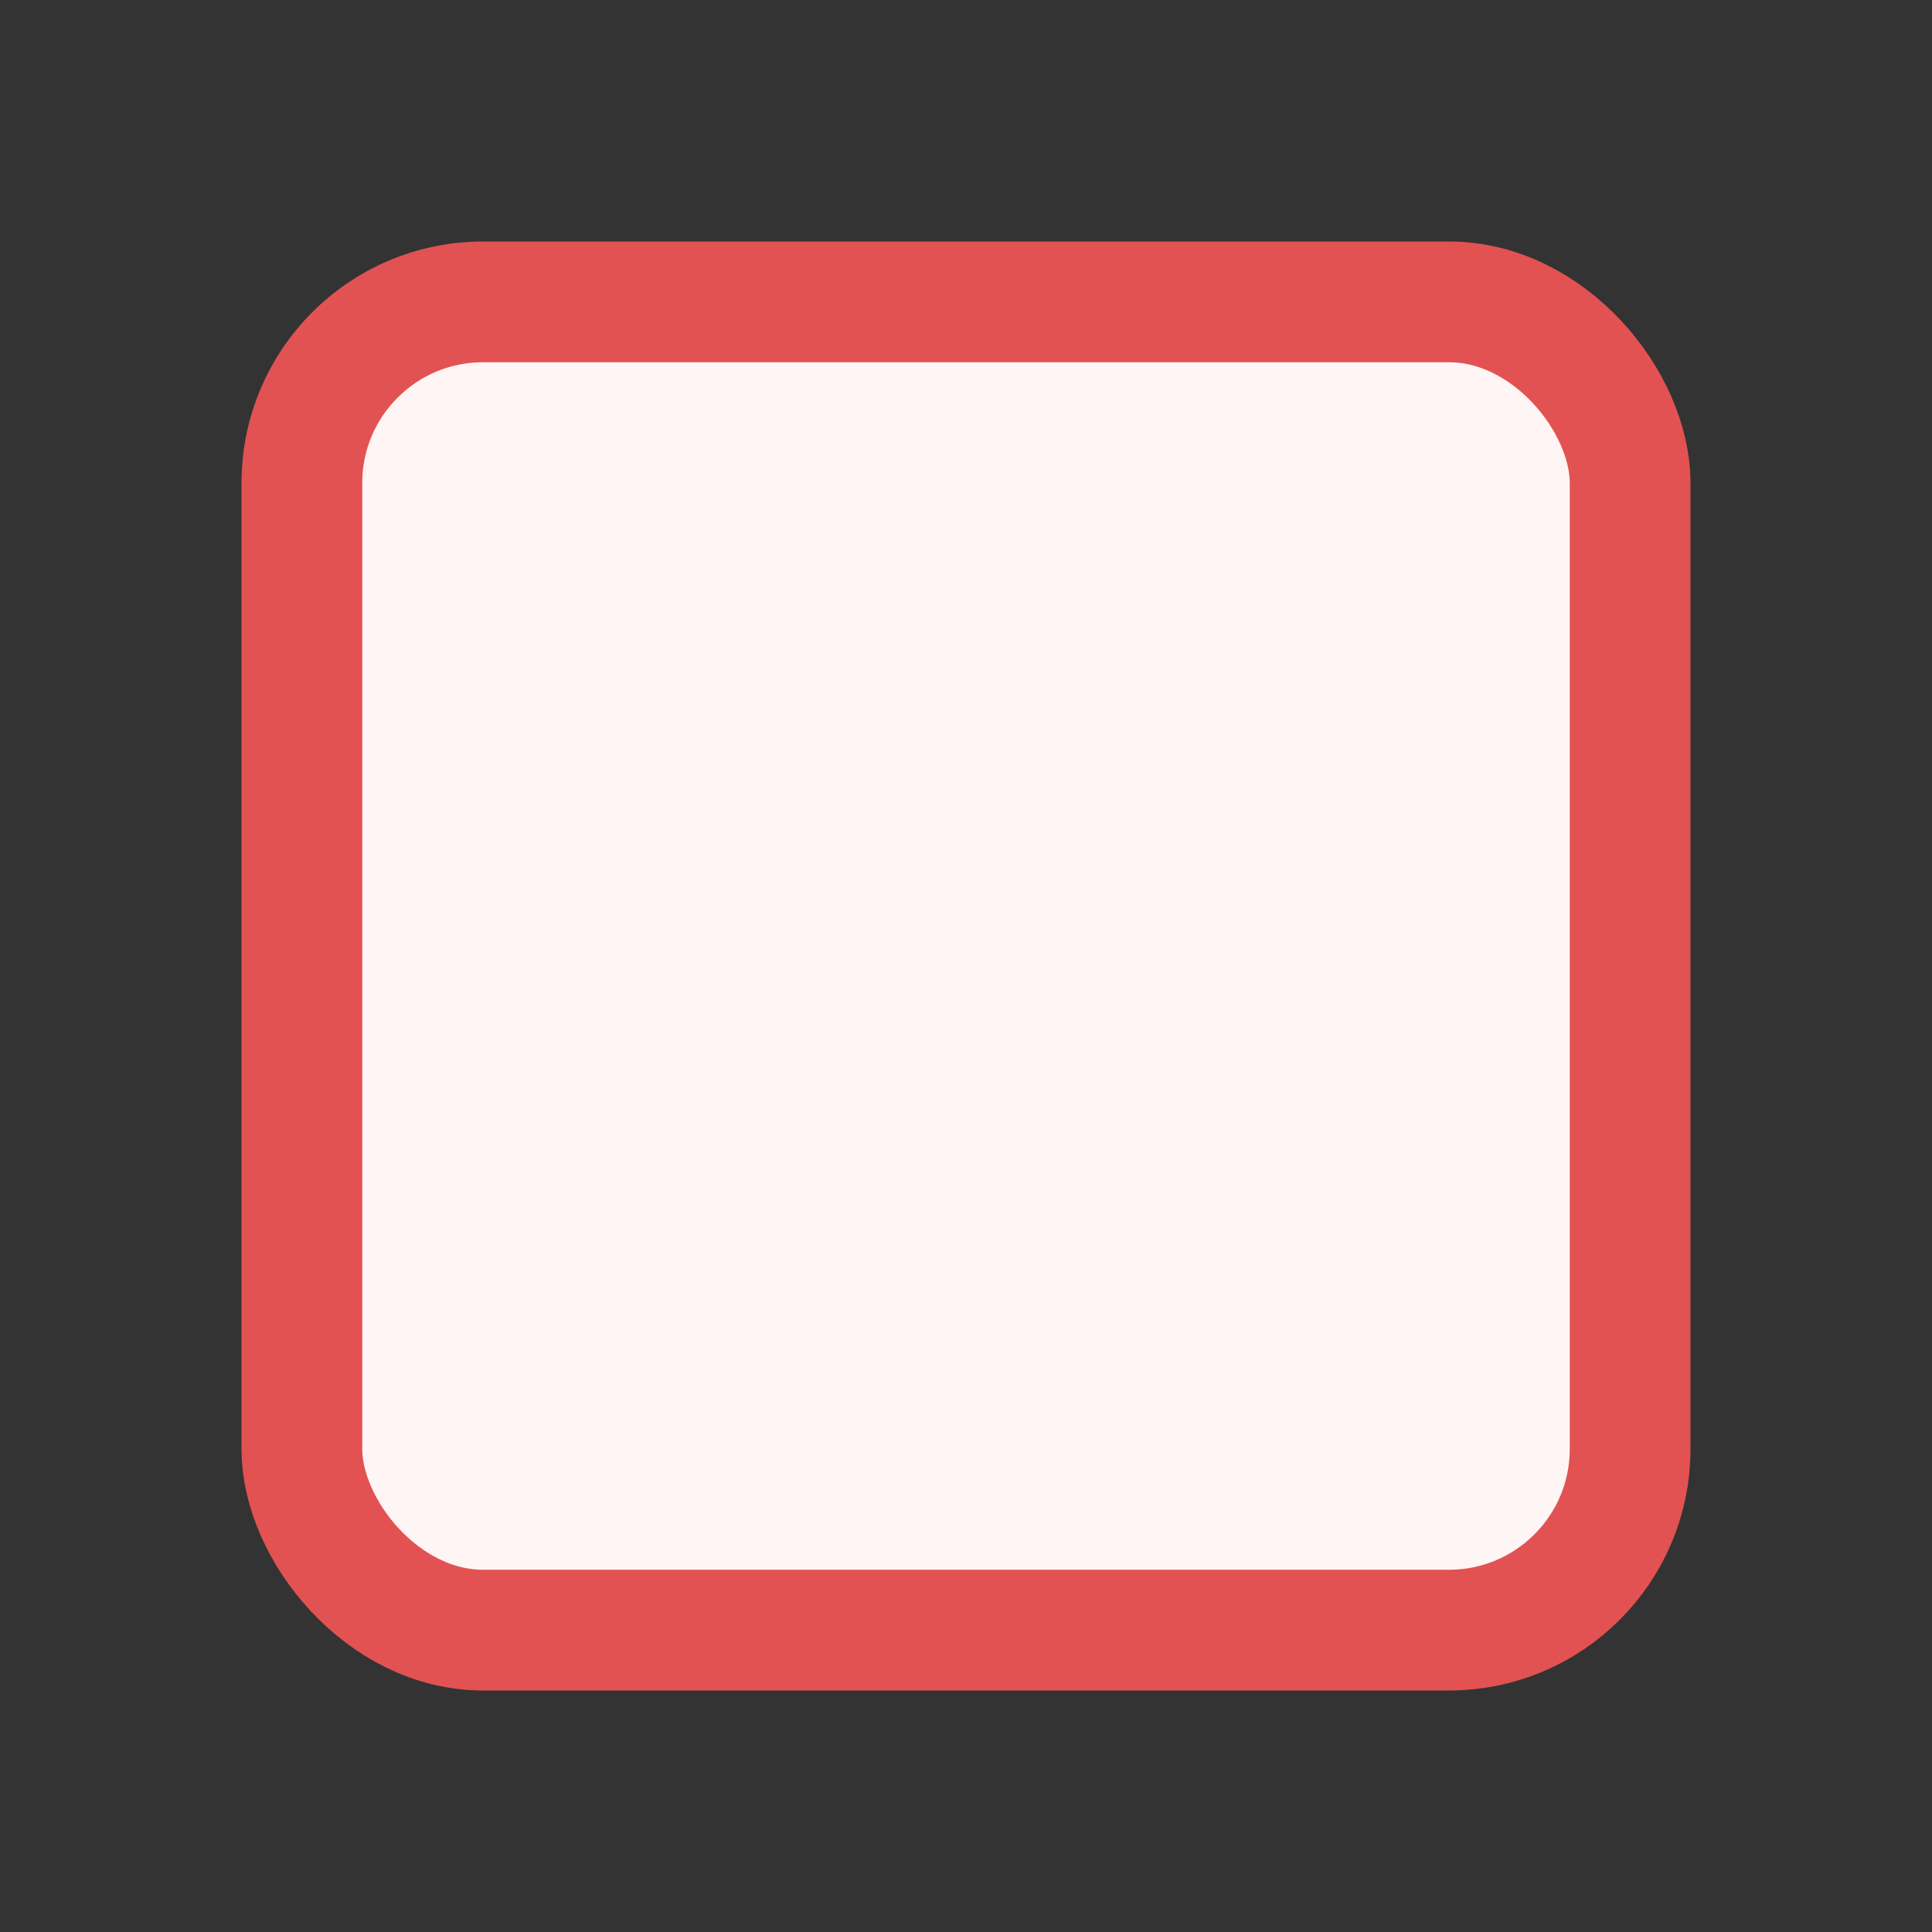 <svg width="16" height="16" viewBox="0 0 16 16" fill="none" xmlns="http://www.w3.org/2000/svg"><rect x="0" y="0" width="16" height="16" fill="#333333" stroke="none"/><g clip-path="url(#clip0_2624_705)"><rect x="2.5" y="2.5" width="11" height="11" rx="1.5" fill="#FFF5F5" stroke="#E35252"/></g><defs><clipPath id="clip0_2624_705"><path fill="#fff" d="M0 0h16v16H0z"/></clipPath></defs></svg>